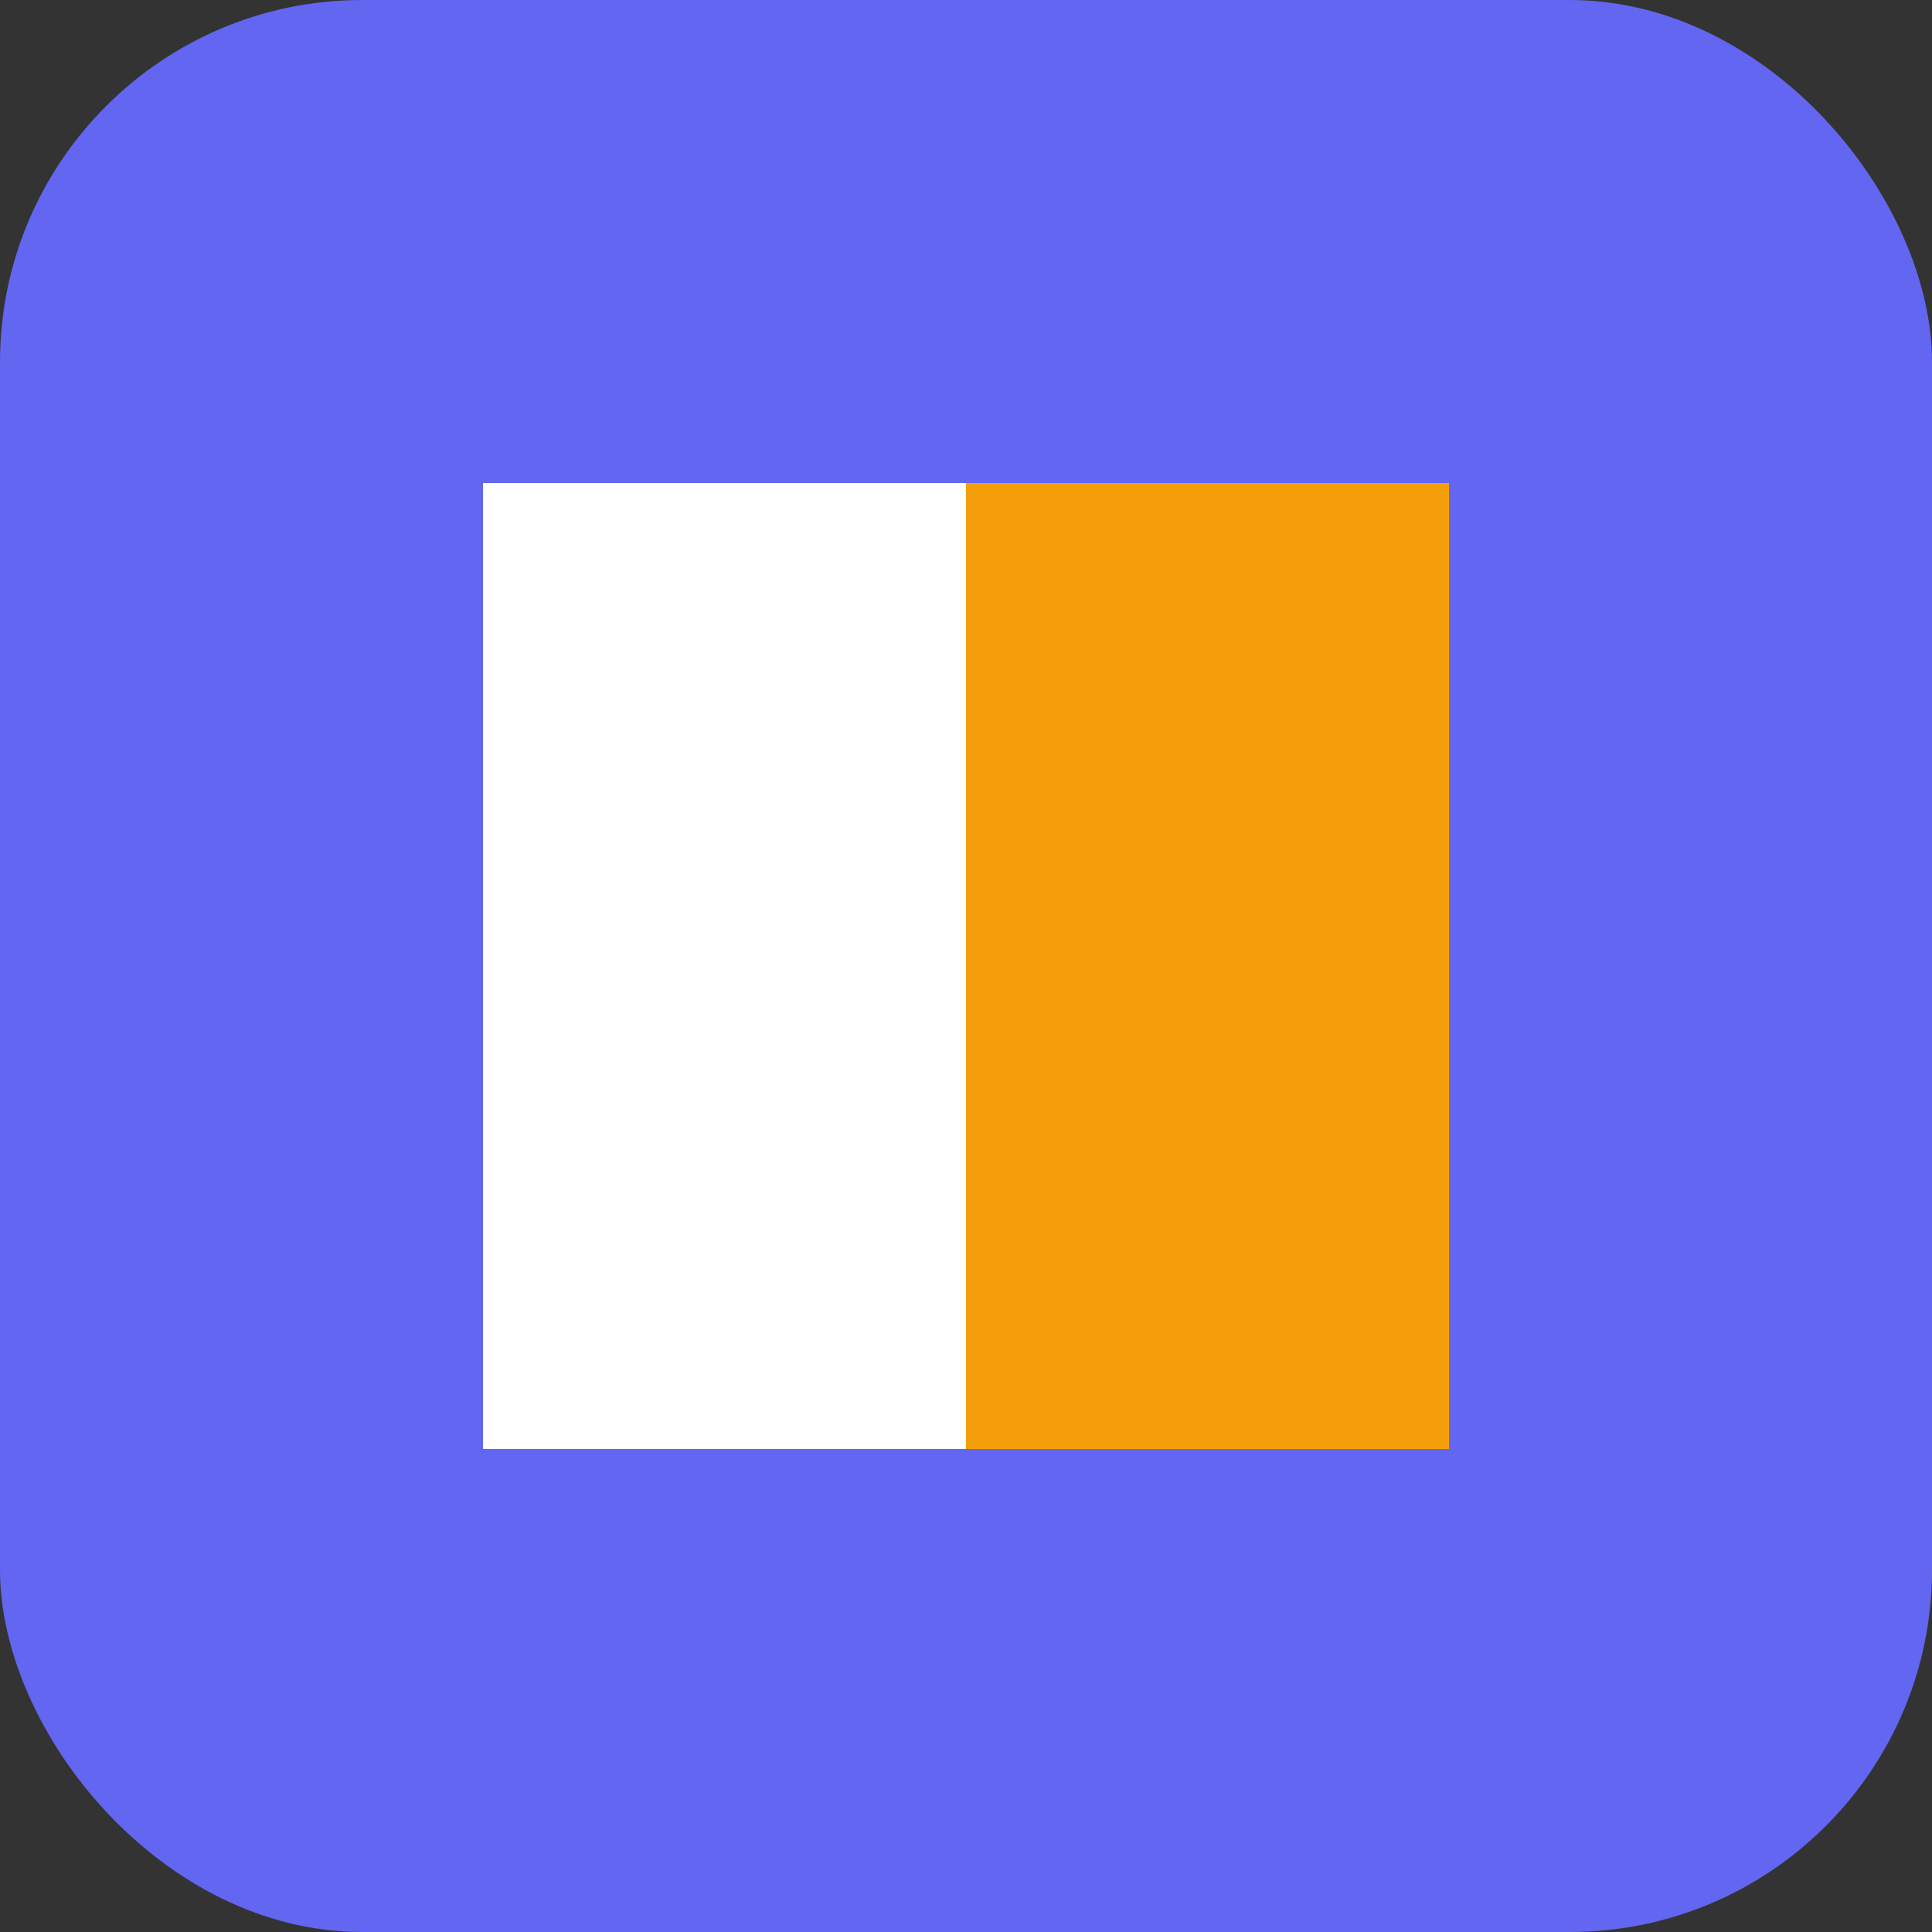 <!-- Simple Book Favicon -->
<svg xmlns="http://www.w3.org/2000/svg" viewBox="0 0 32 32">
  <rect x="0" y="0" width="32" height="32" fill="#333333" stroke="none"/>
  <rect width="32" height="32" fill="#6366f1" rx="6"/>
  <path d="M8 8 L16 8 L16 24 L8 24 Z" fill="white"/>
  <path d="M16 8 L24 8 L24 24 L16 24 Z" fill="#f59e0b"/>
</svg>